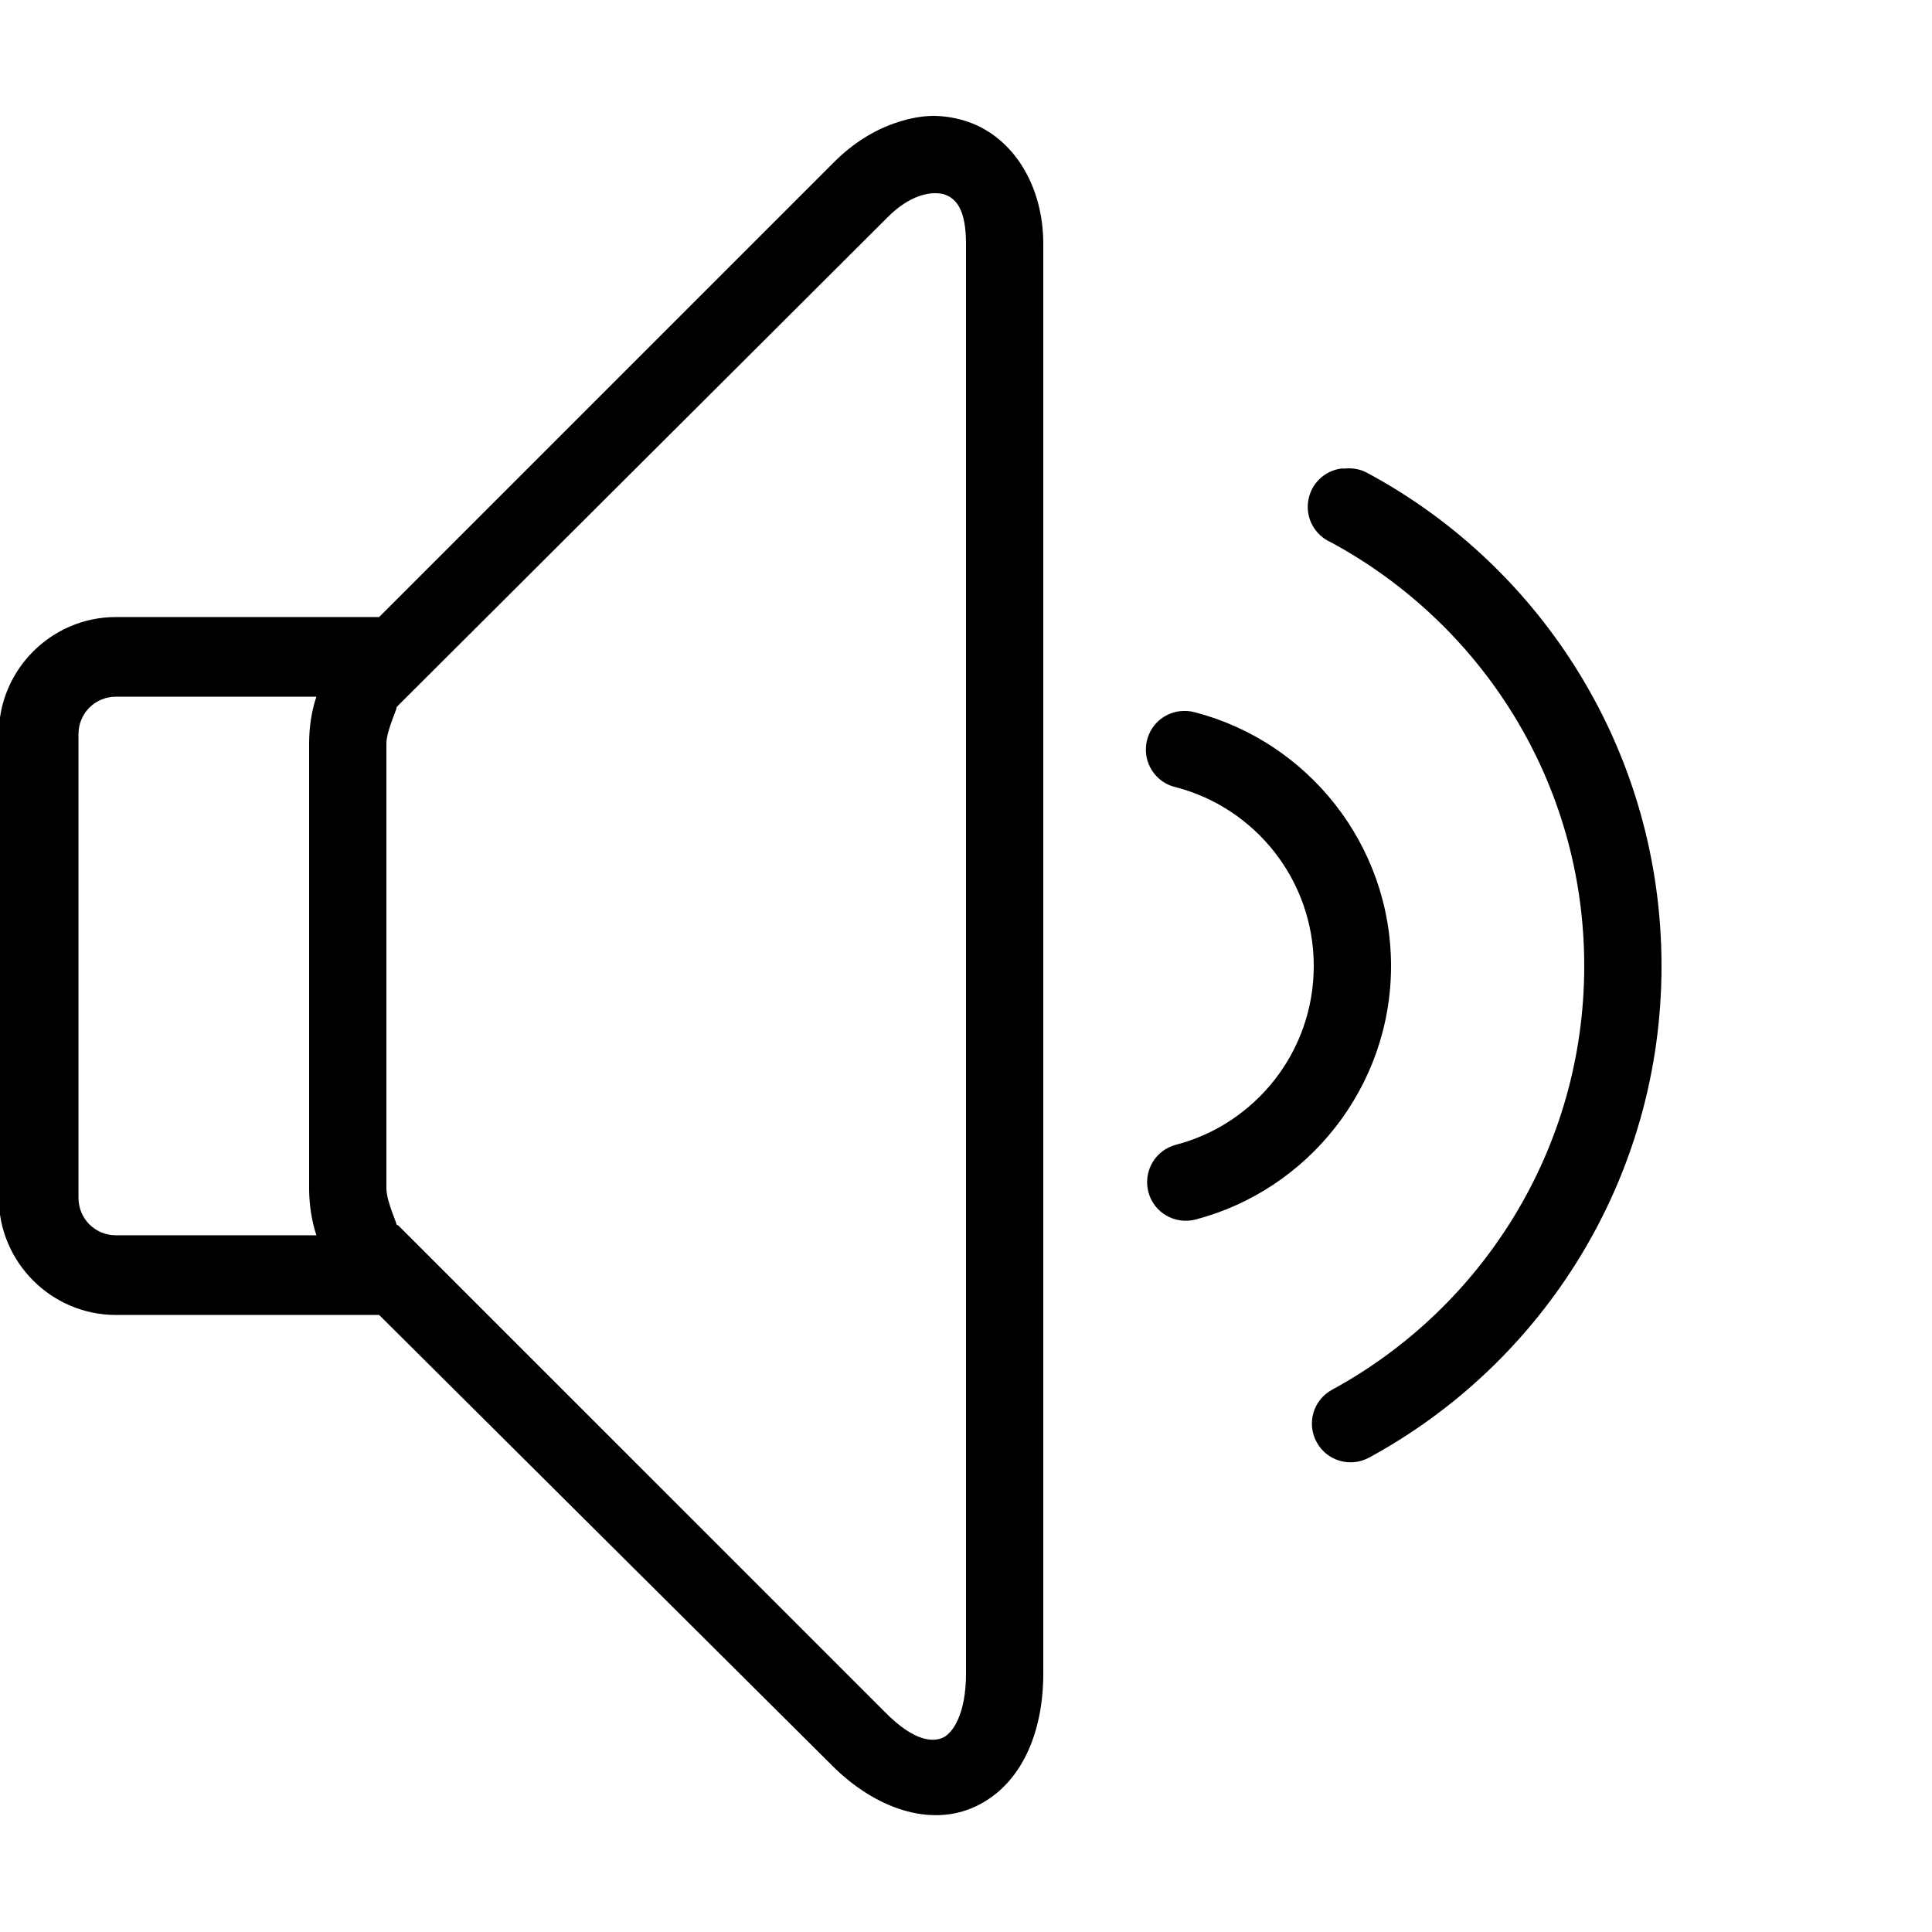 <svg xmlns="http://www.w3.org/2000/svg" viewBox="0 0 50 50"><path d="M24.156 3C23.852 3 23.551 3.062 23.25 3.156C22.645 3.348 22.066 3.707 21.562 4.219L9.812 15.969L3 15.969C1.332 15.969 -0.031 17.332 -0.031 19L-0.031 31C-0.031 32.668 1.332 34.031 3 34.031L9.812 34.031L21.531 45.688C22.648 46.809 24.082 47.301 25.25 46.75C26.426 46.195 27 44.859 27 43.312L27 6.312C27 4.812 26.234 3.566 25.062 3.156C24.77 3.055 24.461 3 24.156 3 Z M 24.188 5C24.289 5 24.367 5.008 24.438 5.031C24.723 5.129 25 5.383 25 6.312L25 43.312C25 44.379 24.648 44.855 24.406 44.969C24.164 45.082 23.676 45.094 22.906 44.312L10.312 31.719C10.293 31.707 10.27 31.695 10.25 31.688C10.324 31.754 10 31.121 10 30.75L10 19.25C10 18.879 10.336 18.238 10.25 18.312C10.273 18.293 10.293 18.273 10.312 18.25L22.969 5.625C23.438 5.152 23.879 5.004 24.188 5 Z M 34.719 12.125C34.273 12.18 33.918 12.527 33.855 12.973C33.789 13.414 34.027 13.848 34.438 14.031C38.34 16.137 41 20.246 41 25C41 29.738 38.352 33.859 34.469 35.969C33.984 36.234 33.809 36.844 34.078 37.328C34.344 37.812 34.953 37.988 35.438 37.719C39.945 35.27 43 30.484 43 25C43 19.5 39.938 14.695 35.406 12.25C35.227 12.148 35.02 12.105 34.812 12.125C34.781 12.125 34.75 12.125 34.719 12.125 Z M 3 18.031L8.188 18.031C8.059 18.414 8 18.832 8 19.25L8 30.75C8 31.168 8.062 31.582 8.188 31.969L3 31.969C2.461 31.969 2.031 31.539 2.031 31L2.031 19C2.031 18.461 2.461 18.031 3 18.031 Z M 30.531 18.406C30.047 18.465 29.68 18.863 29.656 19.352C29.633 19.836 29.961 20.27 30.438 20.375C32.484 20.91 34 22.777 34 25C34 27.223 32.484 29.09 30.438 29.625C29.902 29.762 29.582 30.309 29.719 30.844C29.855 31.379 30.402 31.699 30.938 31.562C33.848 30.801 36 28.137 36 25C36 21.863 33.848 19.199 30.938 18.438C30.805 18.398 30.668 18.391 30.531 18.406Z"/></svg>